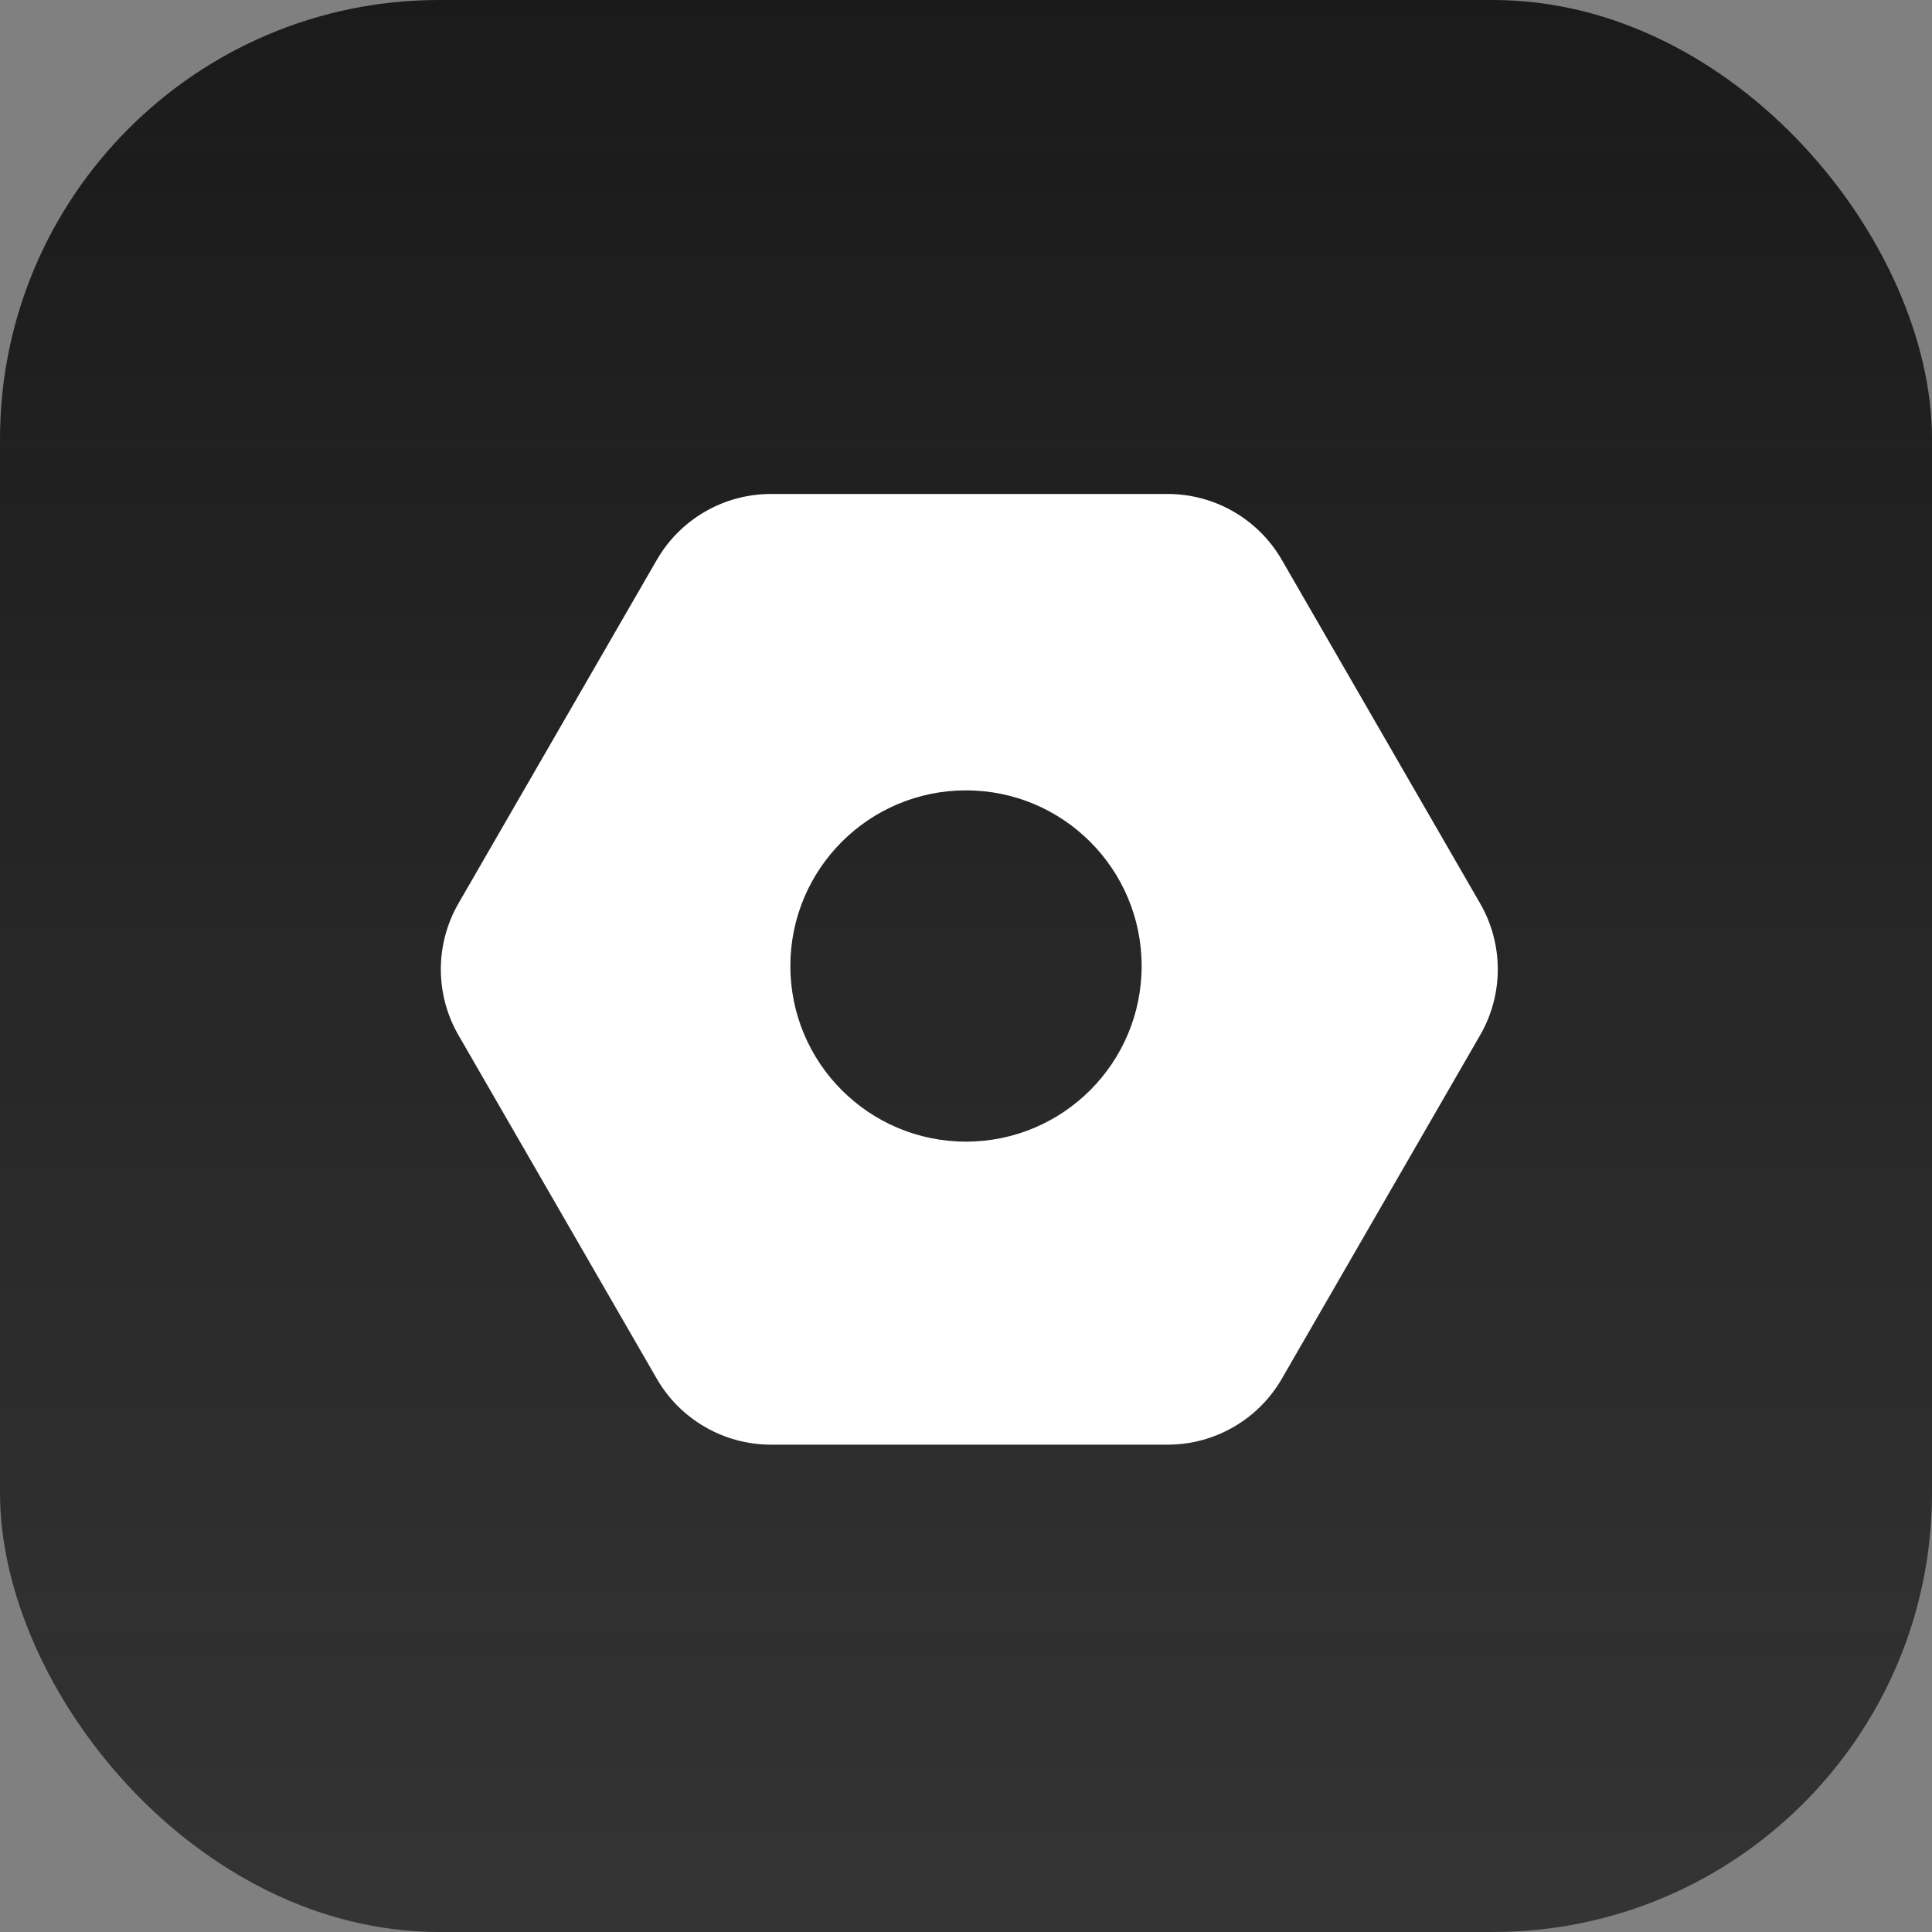 <svg width="44" height="44" viewBox="0 0 44 44" fill="none" xmlns="http://www.w3.org/2000/svg">
<rect x="0" y="0" width="44" height="44" fill="#808080" stroke="none"/>
<rect width="44" height="44" rx="10" fill="url(#paint0_linear_1_123)"/>
<path fill-rule="evenodd" clip-rule="evenodd" d="M17.558 11.25C16.486 11.25 15.495 11.822 14.959 12.75L10.441 20.575C9.906 21.503 9.906 22.647 10.441 23.575L14.959 31.401C15.495 32.329 16.486 32.901 17.558 32.901H26.593C27.665 32.901 28.656 32.329 29.192 31.401L33.709 23.575C34.245 22.647 34.245 21.503 33.709 20.575L29.192 12.75C28.656 11.822 27.665 11.25 26.593 11.25H17.558ZM22 26C24.209 26 26 24.209 26 22C26 19.791 24.209 18 22 18C19.791 18 18 19.791 18 22C18 24.209 19.791 26 22 26Z" fill="white"/>
<defs>
<linearGradient id="paint0_linear_1_123" x1="22" y1="0" x2="22" y2="44" gradientUnits="userSpaceOnUse">
<stop stop-color="#1A1A1A"/>
<stop offset="1" stop-color="#1A1A1A" stop-opacity="0.75"/>
</linearGradient>
</defs>
</svg>
